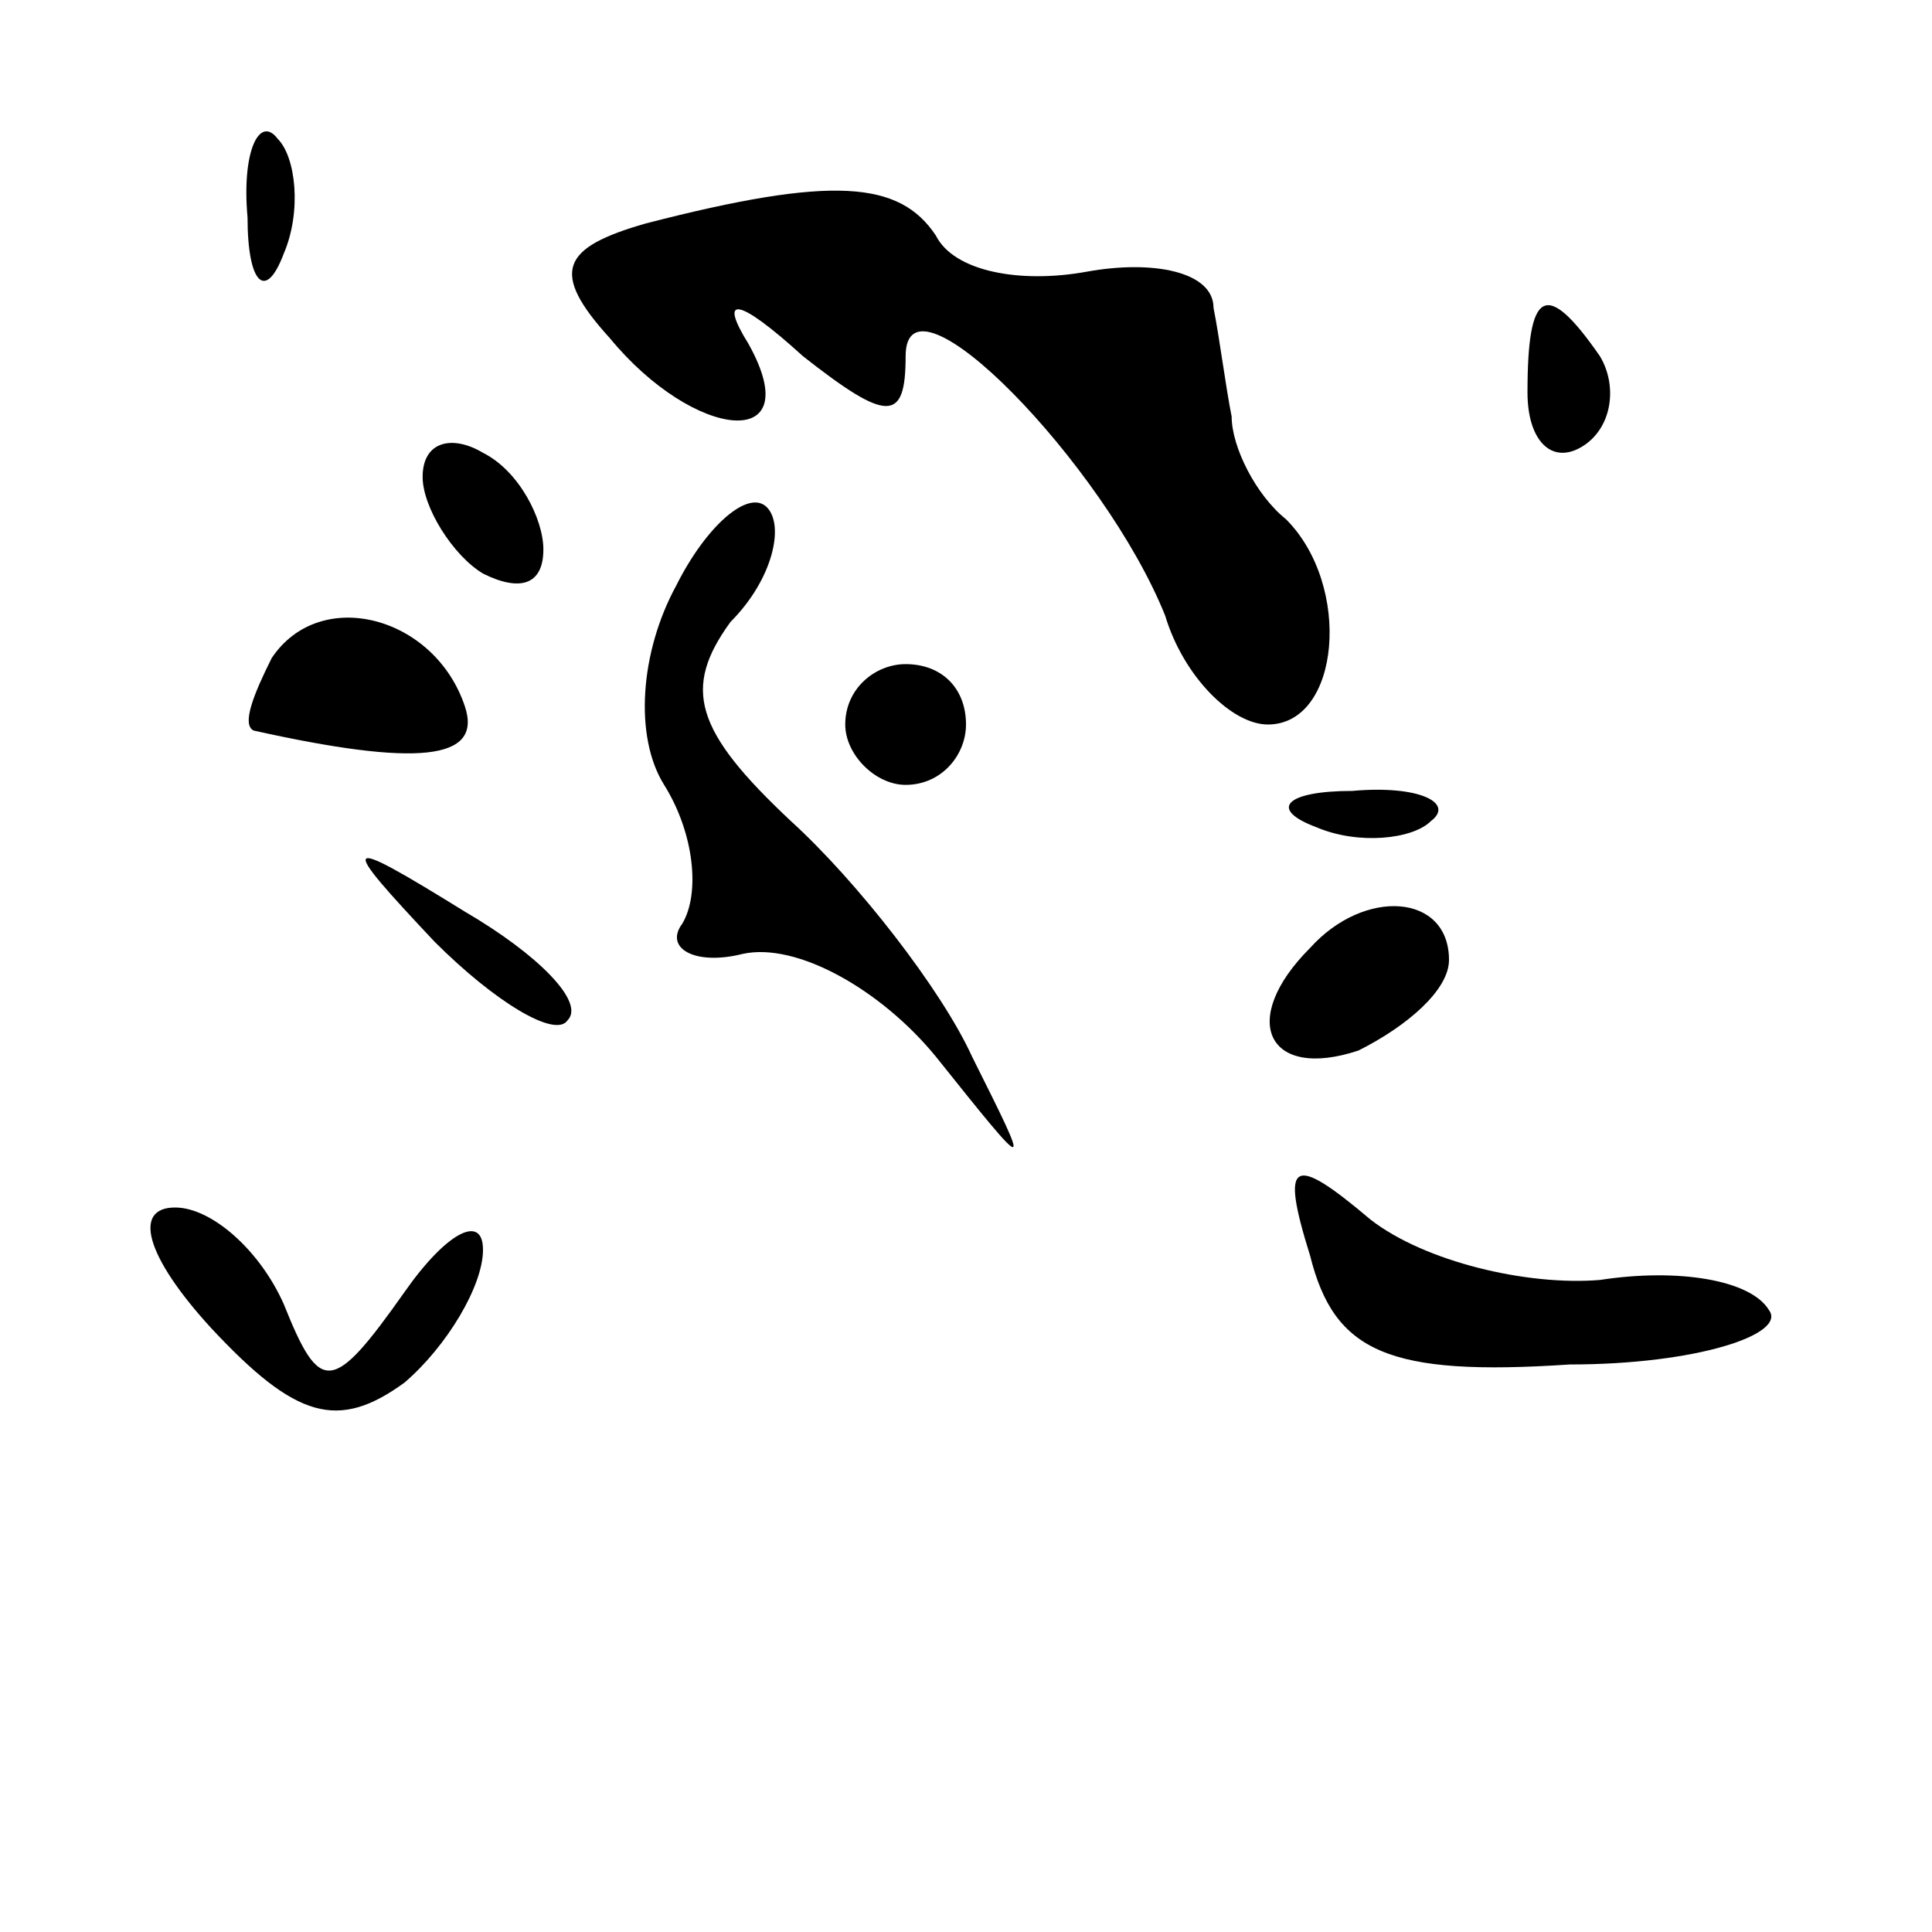 <?xml version="1.0" standalone="no"?>
<!DOCTYPE svg PUBLIC "-//W3C//DTD SVG 20010904//EN"
 "http://www.w3.org/TR/2001/REC-SVG-20010904/DTD/svg10.dtd">
<svg version="1.0" xmlns="http://www.w3.org/2000/svg"
 width="32pt" height="32pt" viewBox="0 0 32 32"
 preserveAspectRatio="xMidYMid meet">
<g transform="translate(0,32) scale(0.1,-0.1)"
fill="#000000" stroke="none">
<path fill="#000000" stroke="none" d="M41 284 c0 -11 3 -14 6 -6 3 7 2 16 -1
19 -3 4 -6 -2 -5 -13z"/>
<path fill="#000000" stroke="none" d="M107 283 c-14 -4 -16 -8 -6 -19 14 -17
33 -19 23 -1 -5 8 -2 8 9 -2 14 -11 17 -11 17 0 0 16 33 -18 43 -43 3 -10 11
-18 17 -18 12 0 14 23 3 34 -5 4 -9 12 -9 17 -1 5 -2 13 -3 18 0 6 -10 8 -21
6 -11 -2 -22 0 -25 6 -6 9 -17 10 -48 2z"/>
<path fill="#000000" stroke="none" d="M253 255 c0 -8 4 -12 9 -9 5 3 6 10 3
15 -9 13 -12 11 -12 -6z"/>
<path fill="#000000" stroke="none" d="M70 241 c0 -5 5 -13 10 -16 6 -3 10 -2
10 4 0 5 -4 13 -10 16 -5 3 -10 2 -10 -4z"/>
<path fill="#000000" stroke="none" d="M112 223 c-6 -11 -7 -25 -2 -33 5 -8 6
-18 3 -23 -3 -4 2 -7 10 -5 9 2 23 -6 32 -17 16 -20 16 -20 6 0 -5 11 -19 29
-30 39 -16 15 -18 22 -10 33 7 7 9 16 6 19 -3 3 -10 -3 -15 -13z"/>
<path fill="#000000" stroke="none" d="M45 211 c-3 -6 -5 -11 -3 -12 27 -6 38
-5 35 4 -5 15 -24 20 -32 8z"/>
<path fill="#000000" stroke="none" d="M140 200 c0 -5 5 -10 10 -10 6 0 10 5
10 10 0 6 -4 10 -10 10 -5 0 -10 -4 -10 -10z"/>
<path fill="#000000" stroke="none" d="M218 183 c7 -3 16 -2 19 1 4 3 -2 6
-13 5 -11 0 -14 -3 -6 -6z"/>
<path fill="#000000" stroke="none" d="M72 164 c10 -10 20 -16 22 -13 3 3 -5
11 -17 18 -21 13 -21 12 -5 -5z"/>
<path fill="#000000" stroke="none" d="M217 163 c-12 -12 -7 -22 8 -17 8 4 15
10 15 15 0 11 -14 12 -23 2z"/>
<path fill="#000000" stroke="none" d="M217 112 c4 -16 13 -20 43 -18 21 0 36
5 33 9 -3 5 -15 7 -28 5 -12 -1 -29 3 -38 10 -13 11 -15 10 -10 -6z"/>
<path fill="#000000" stroke="none" d="M35 100 c14 -15 21 -17 32 -9 7 6 13
16 13 22 0 6 -6 3 -13 -7 -12 -17 -14 -17 -20 -2 -4 9 -12 16 -18 16 -7 0 -5
-8 6 -20z"/>
</g>
</svg>
